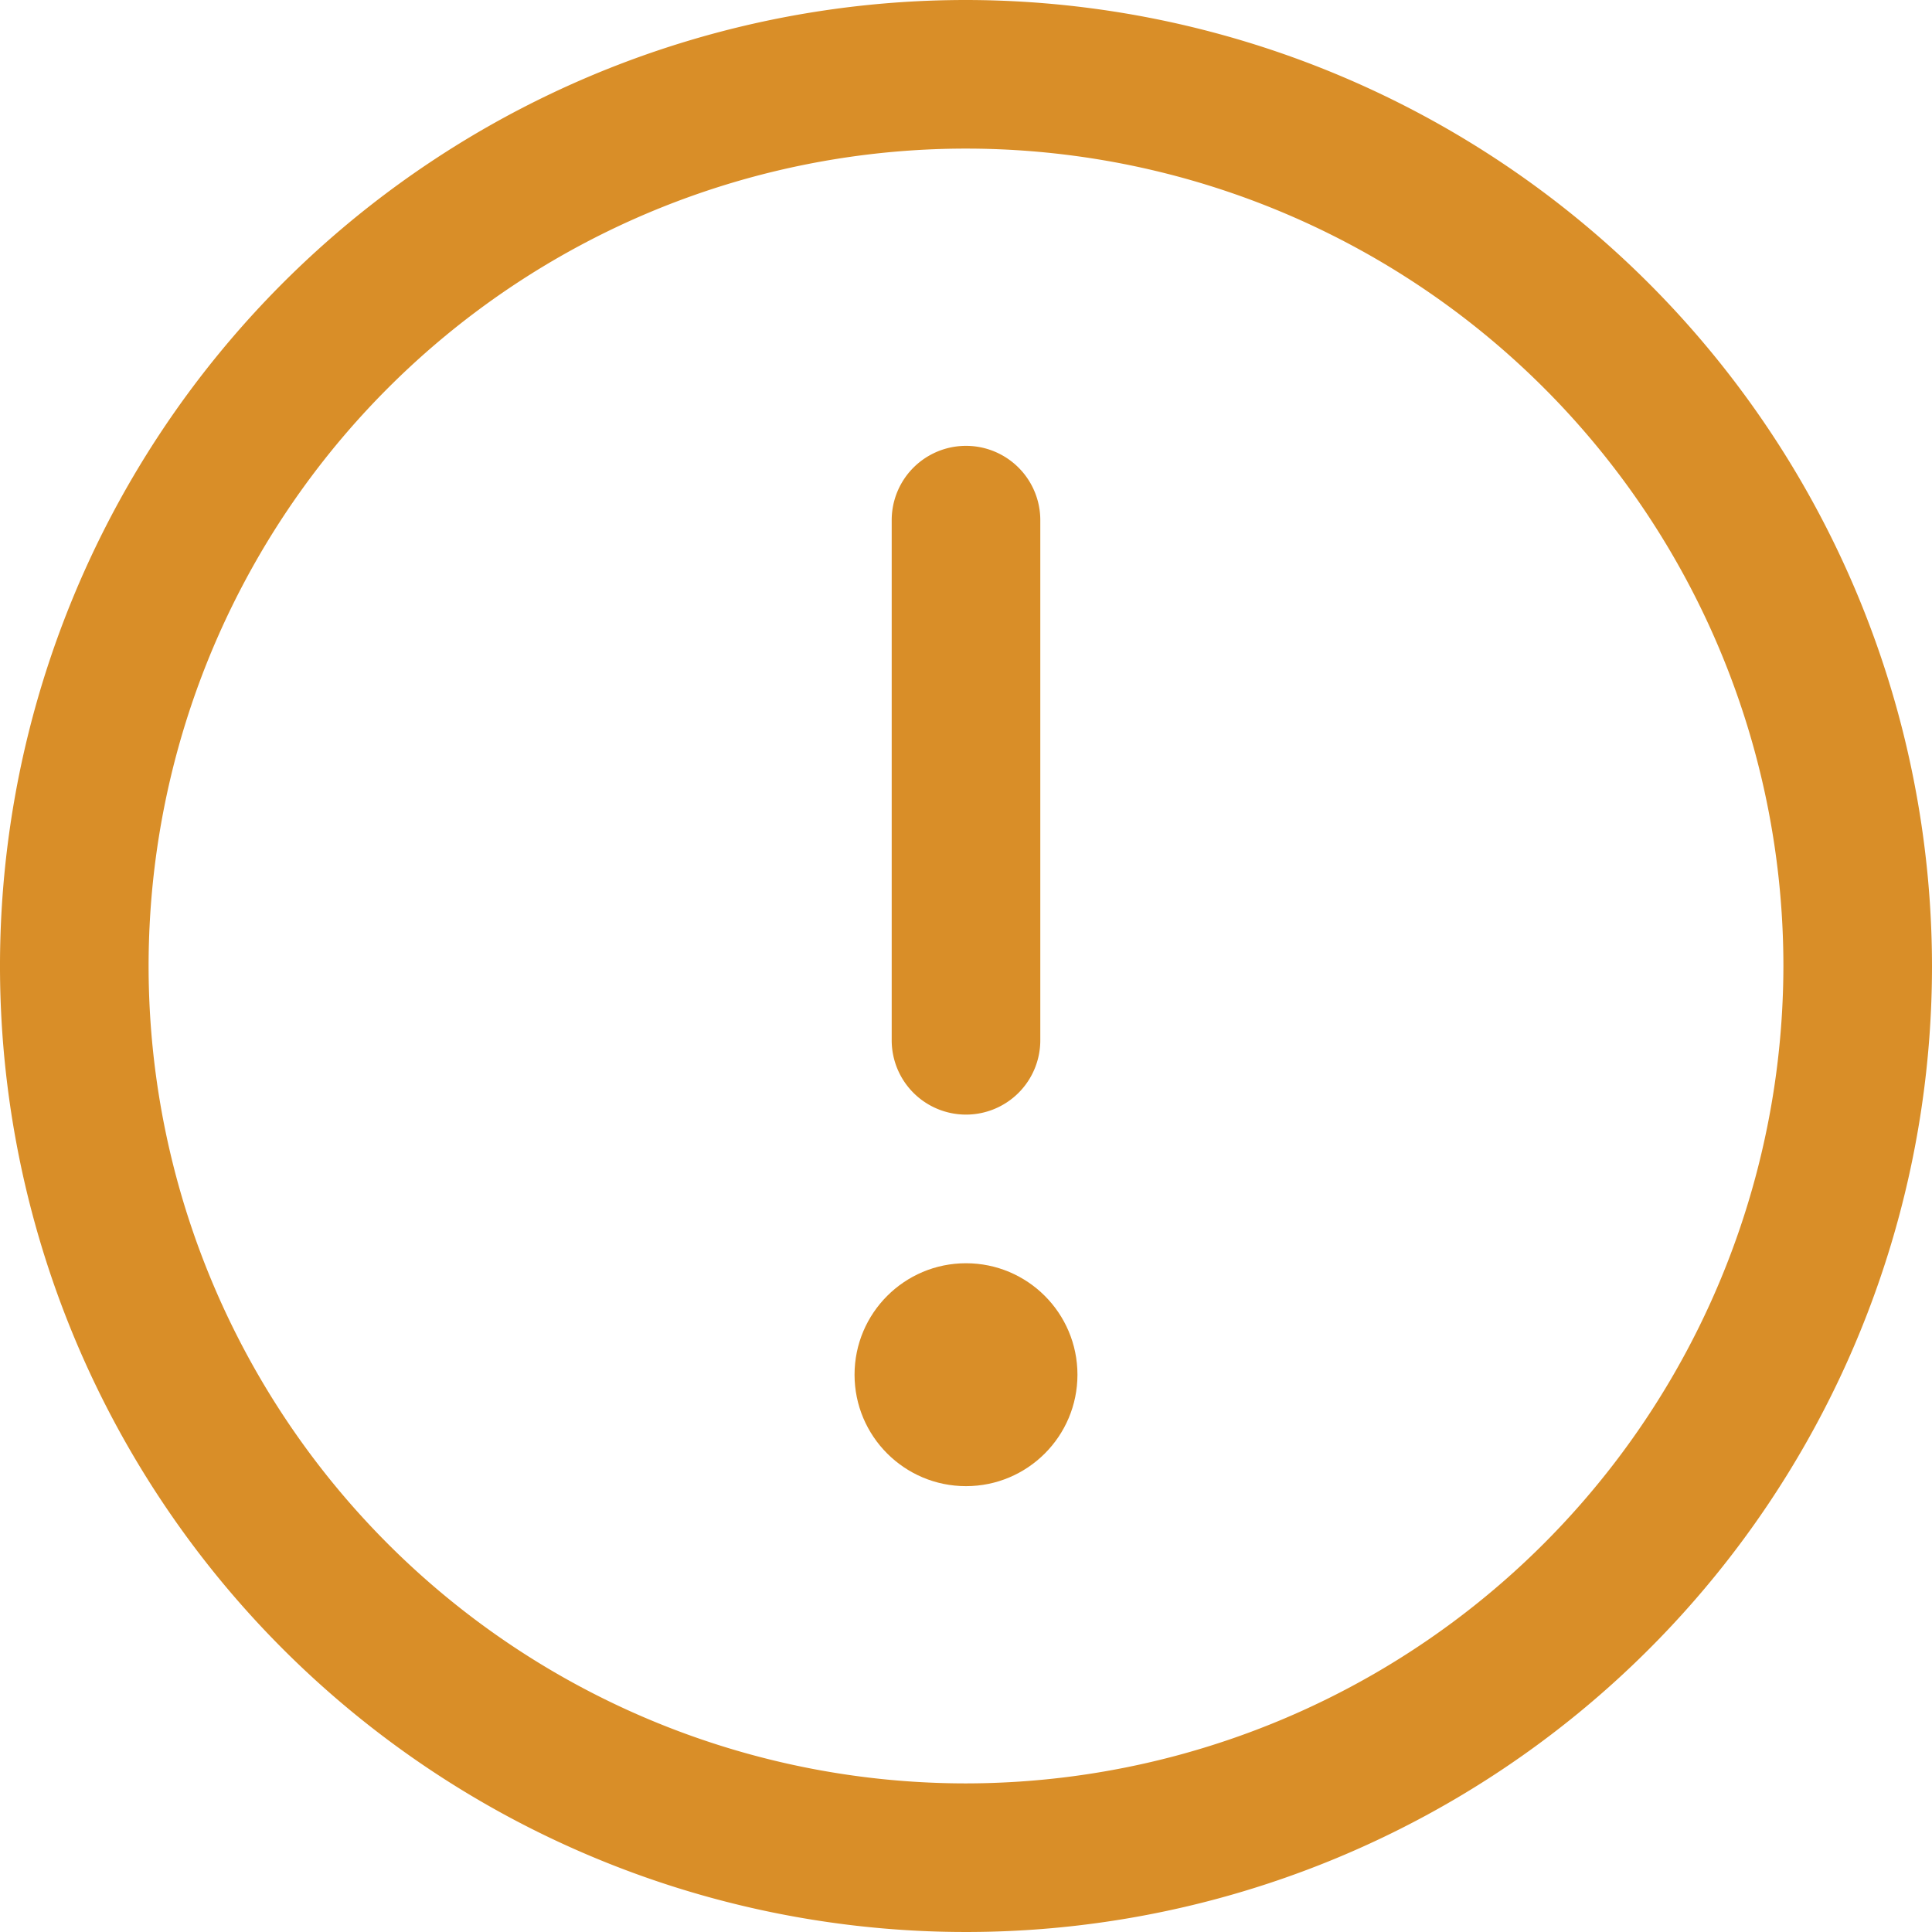 <svg xmlns="http://www.w3.org/2000/svg" width="48" height="48" viewBox="0 0 48 48">
	<g transform="translate(-30 -18)">
		<path fill="#d98e28" d="M54,18A24,24,0,1,0,78,42,24.027,24.027,0,0,0,54,18Zm0,44.308A20.308,20.308,0,1,1,74.308,42,20.331,20.331,0,0,1,54,62.308Z" />
		<path fill="#d98e28" d="M103.846,70.615a1.846,1.846,0,0,0,1.846-1.846V55.846a1.846,1.846,0,1,0-3.692,0V68.769A1.846,1.846,0,0,0,103.846,70.615Z" transform="translate(-49.846 -24.923)" />
		<circle fill="#d98e28" cx="2.769" cy="2.769" r="2.769" transform="translate(51.231 49.385)" />
	</g>
</svg>
